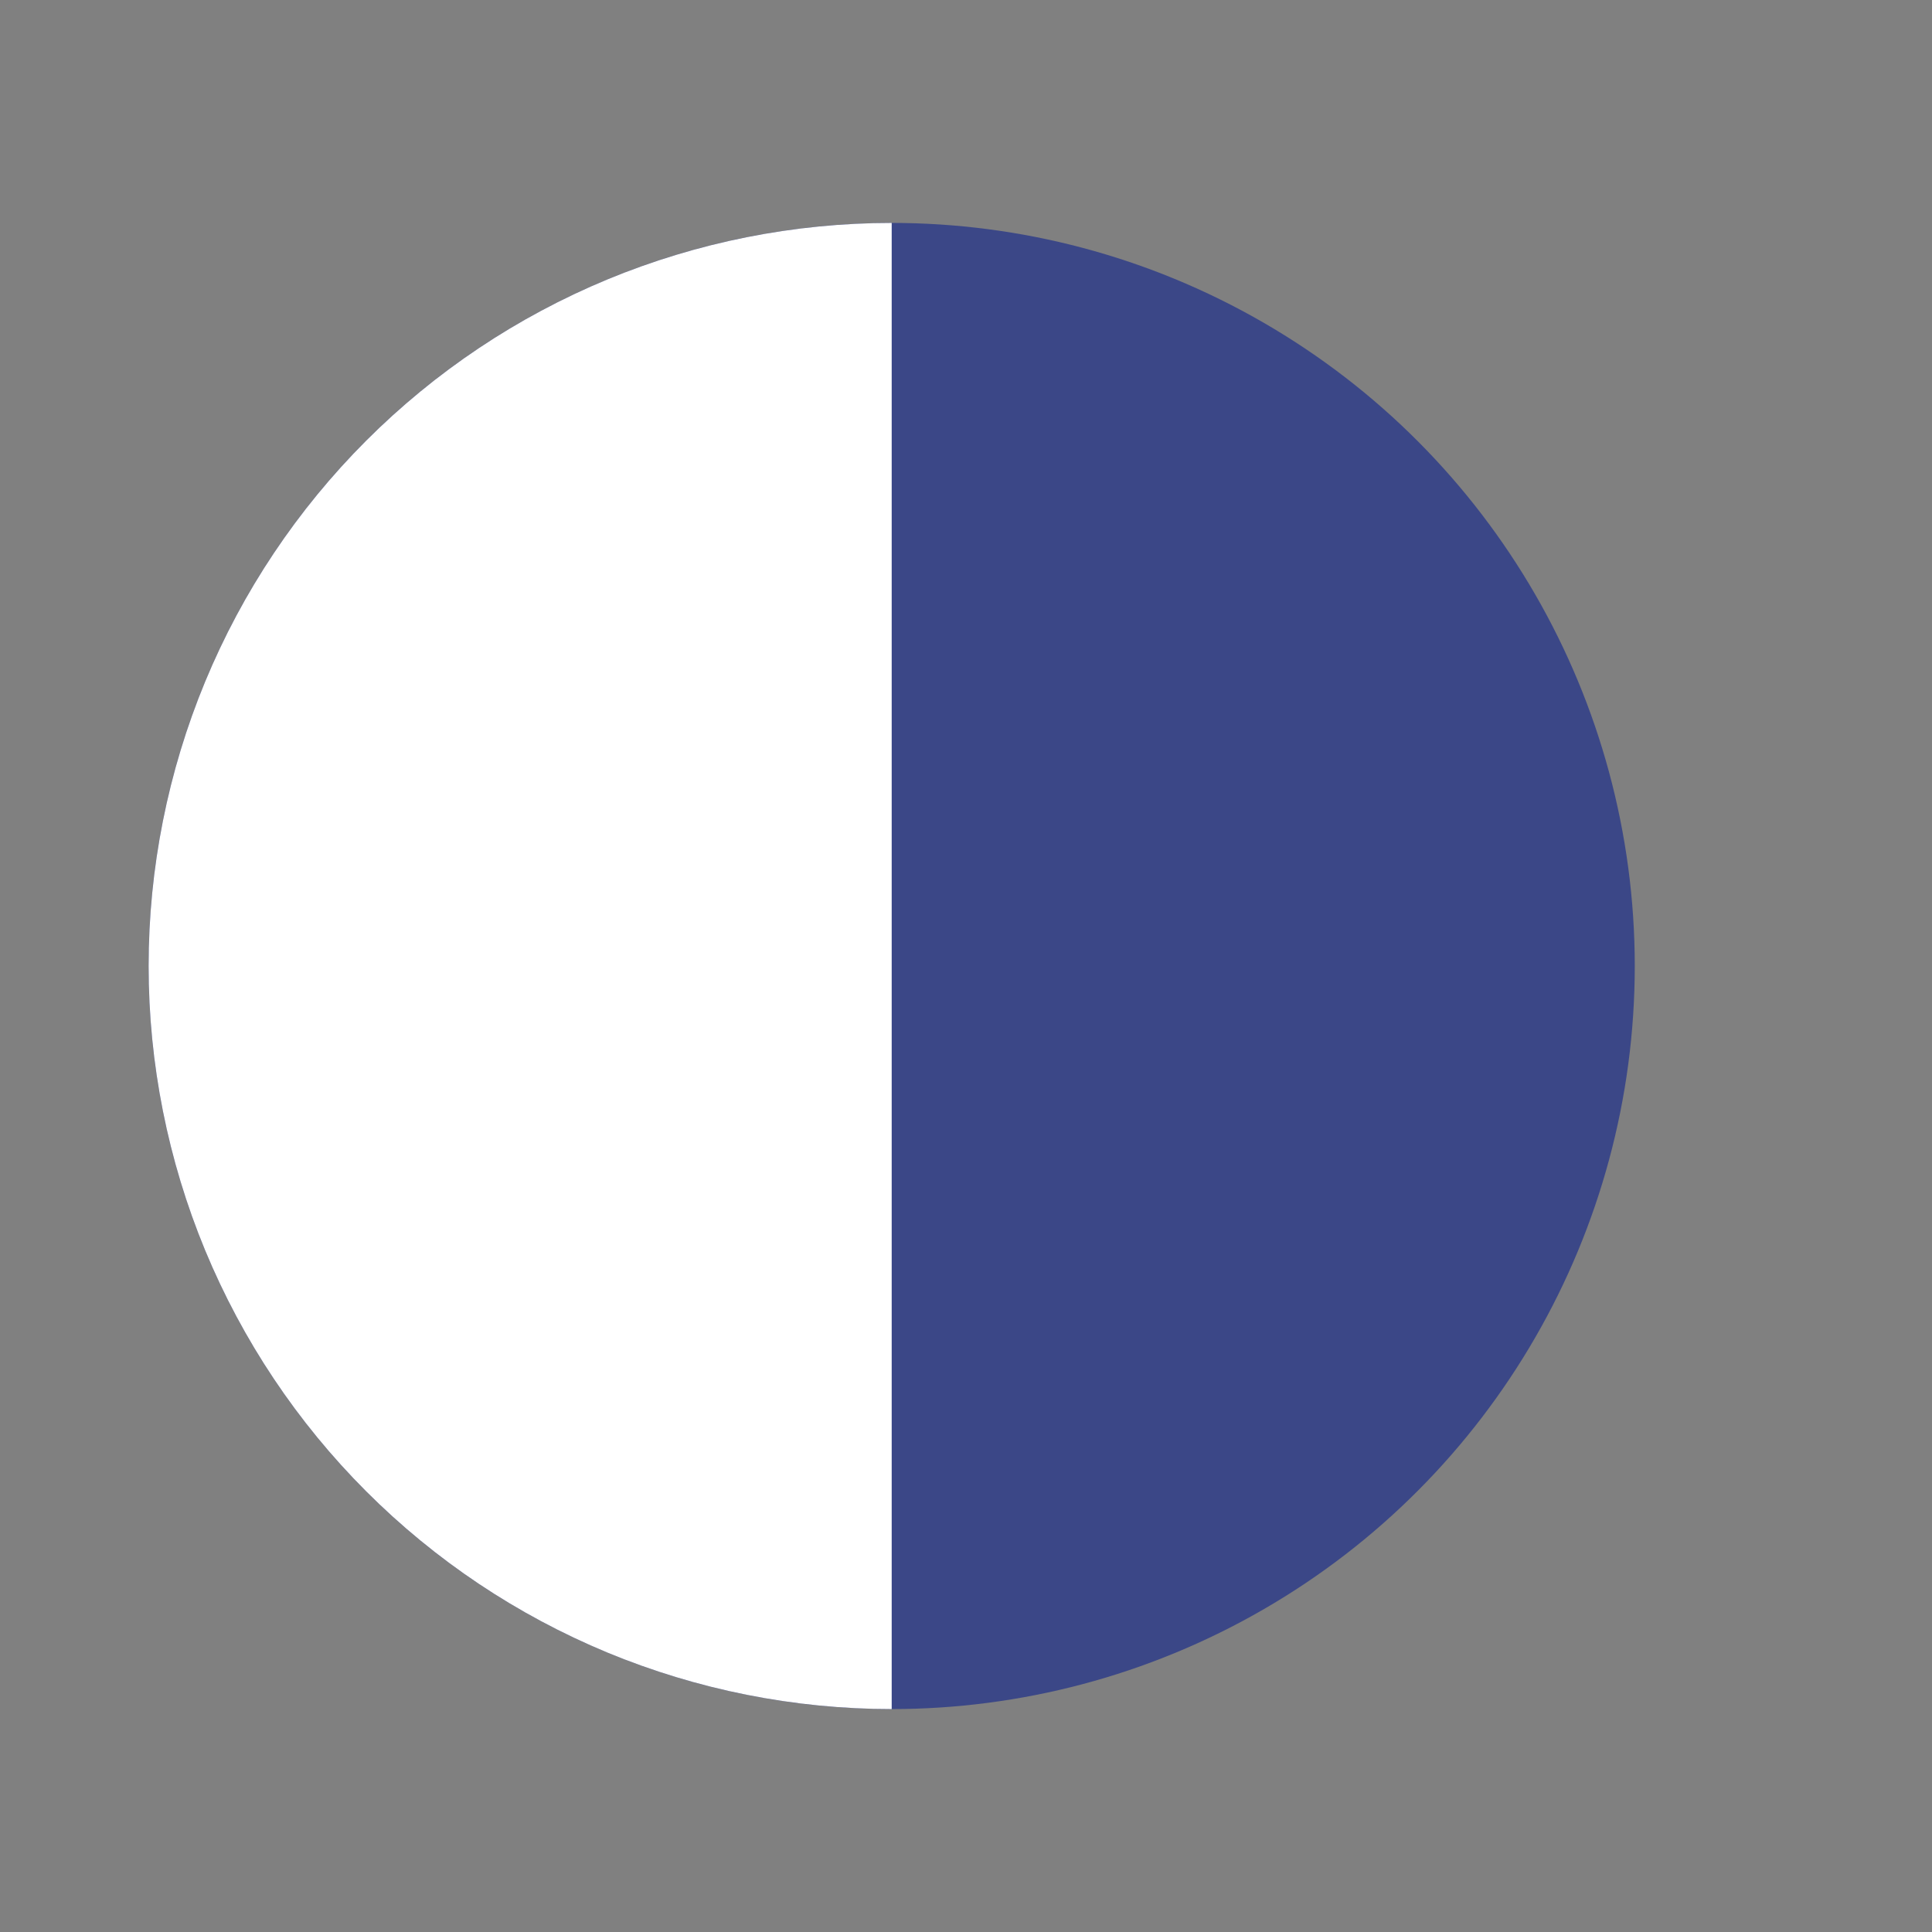 <svg width="25" height="25" viewBox="0 0 26 26" fill="none" xmlns="http://www.w3.org/2000/svg">
<rect x="0" y="0" width="26" height="26" fill="#808080" stroke="none"/>
<circle cx="12" cy="13" r="10" transform="rotate(180 12 13)" fill="#3B4787"/>
<path d="M12 3C10.687 3 9.386 3.259 8.173 3.761C6.96 4.264 5.858 5 4.929 5.929C4 6.858 3.264 7.96 2.761 9.173C2.259 10.386 2 11.687 2 13C2 14.313 2.259 15.614 2.761 16.827C3.264 18.04 4 19.142 4.929 20.071C5.858 21 6.96 21.736 8.173 22.239C9.386 22.741 10.687 23 12 23L12 13L12 3Z" fill="white"/>
</svg>
